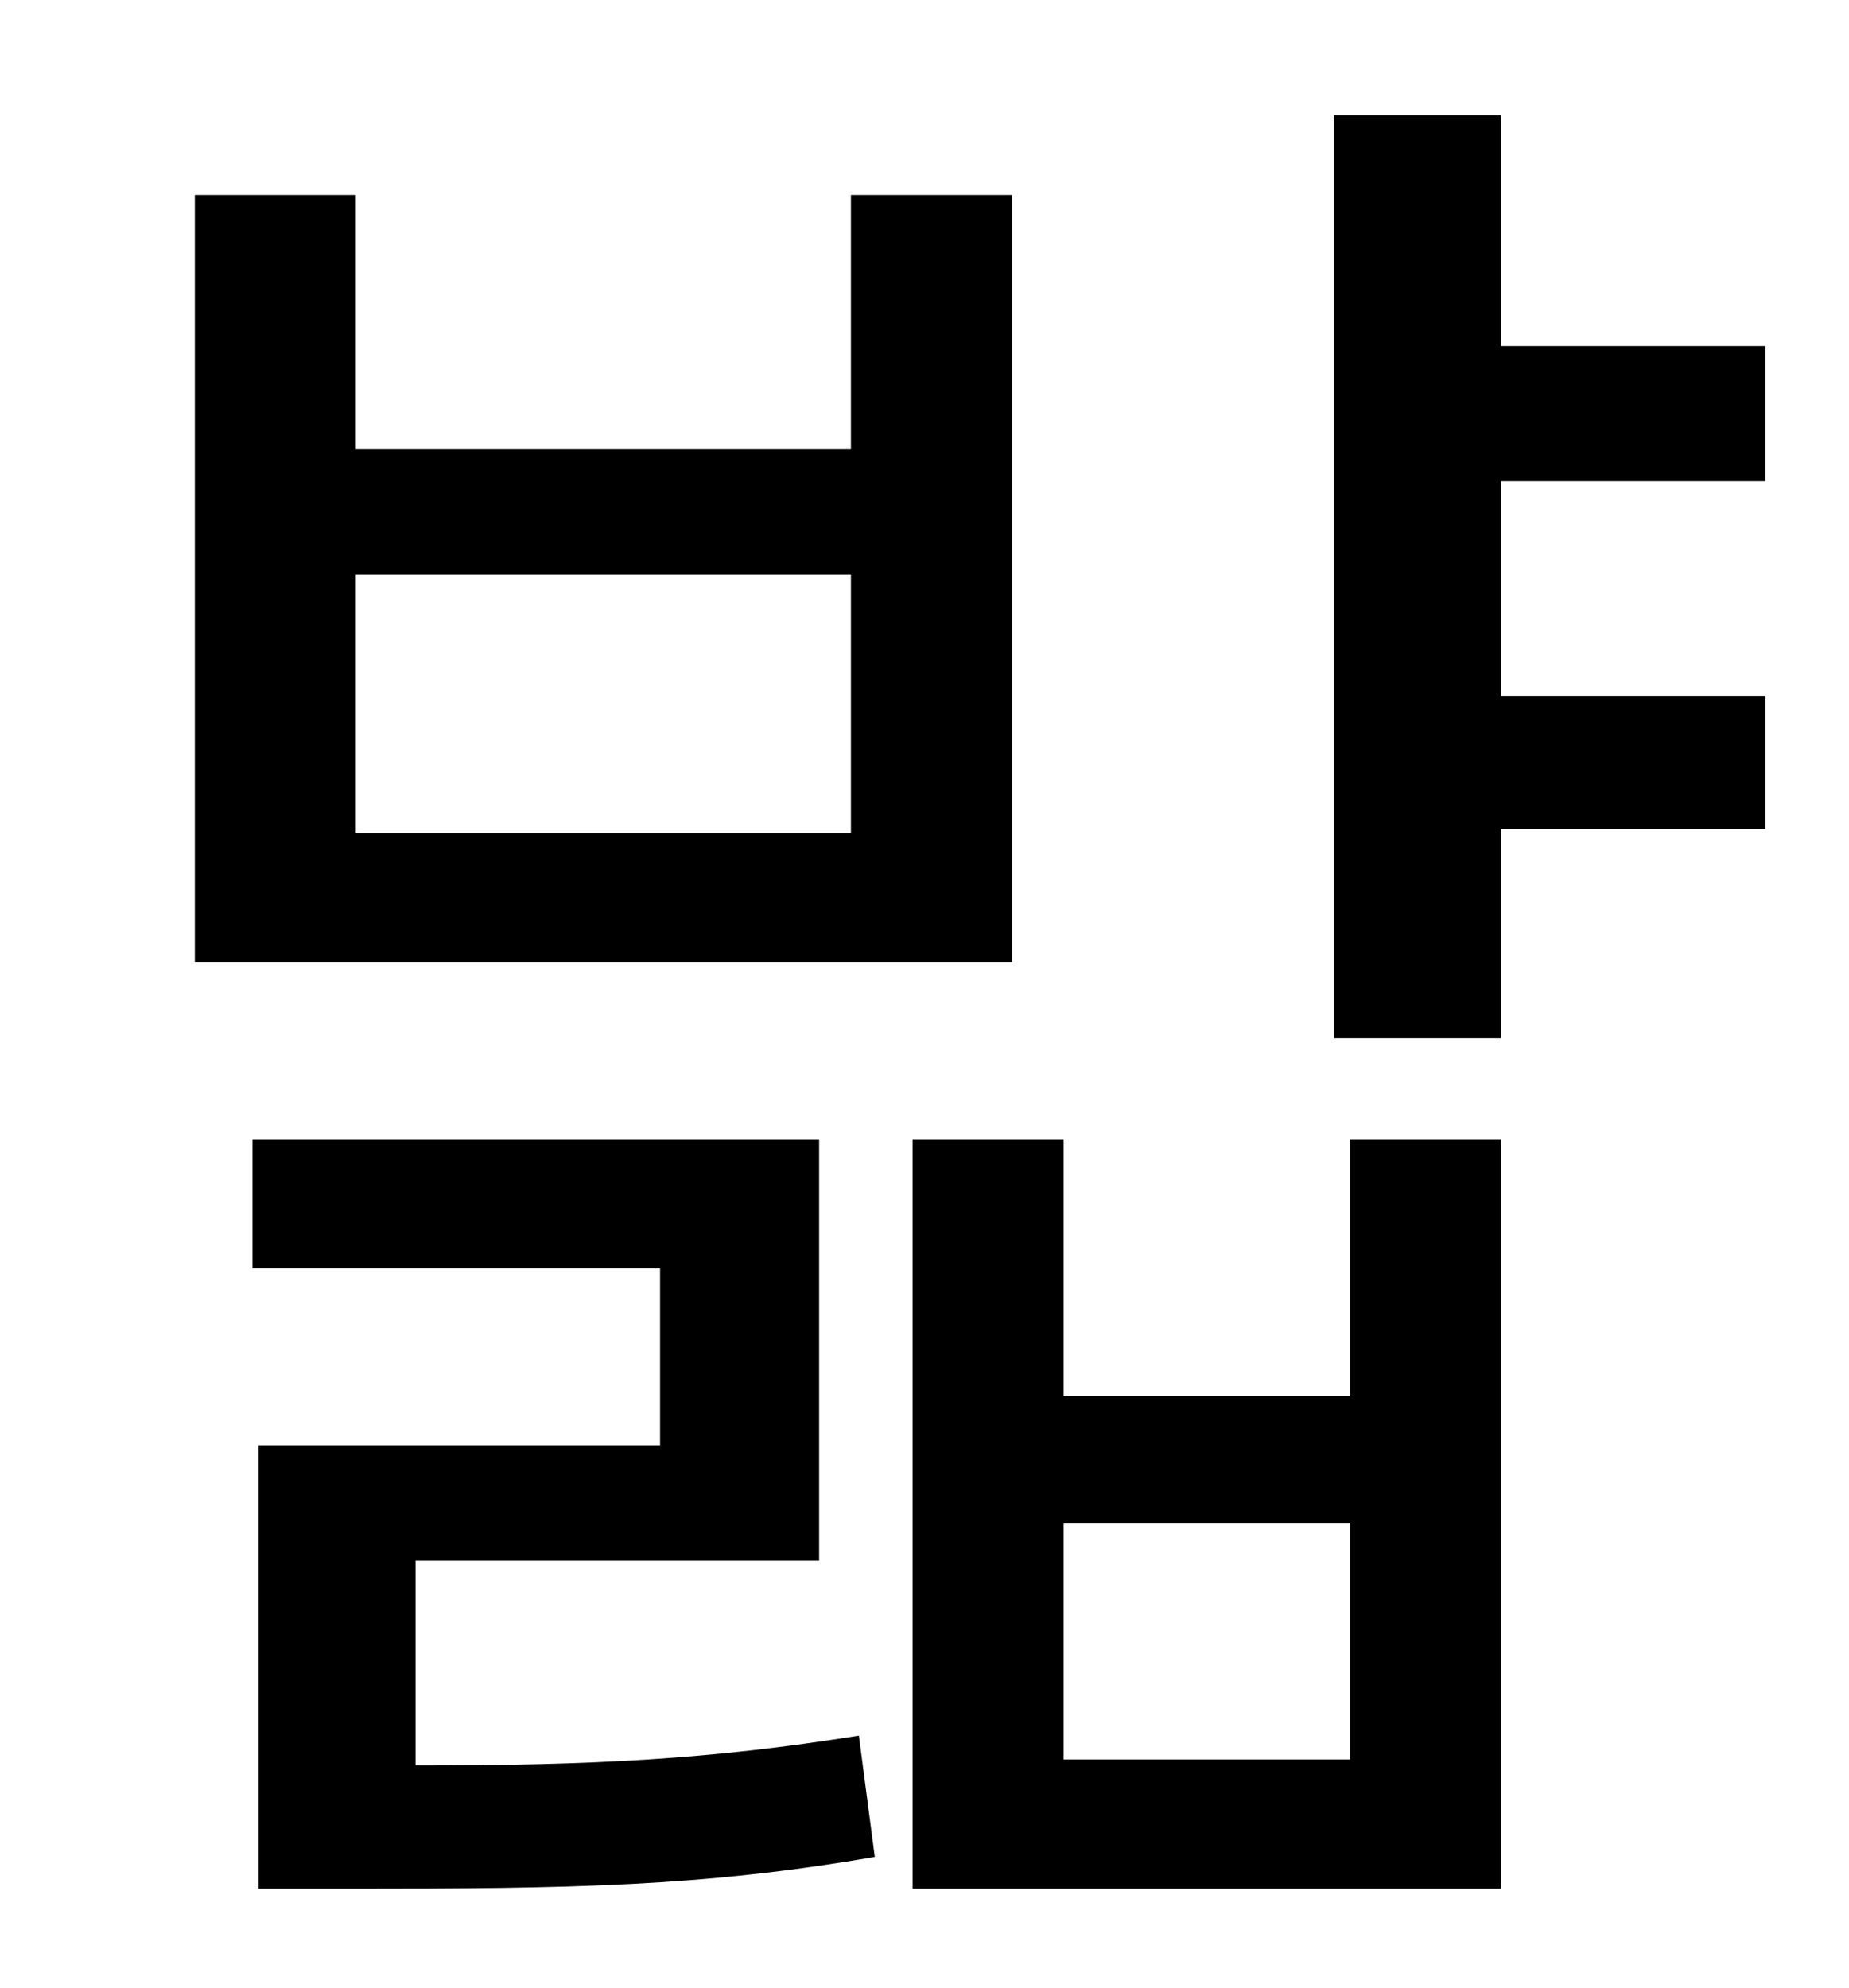 <?xml version="1.0" standalone="no"?>
<!DOCTYPE svg PUBLIC "-//W3C//DTD SVG 1.1//EN" "http://www.w3.org/Graphics/SVG/1.1/DTD/svg11.dtd" >
<svg xmlns="http://www.w3.org/2000/svg" xmlns:xlink="http://www.w3.org/1999/xlink" version="1.1" viewBox="-10 0 930 1000">
   <path fill="currentColor"
d="M418 419v-130h-249v130h249zM499 98v386h-411v-386h81v128h249v-128h81zM199 785v103c89 0 148 -3 223 -15l8 61c-87 15 -153 16 -263 16h-47v-223h202v-89h-205v-65h285v212h-203zM669 885v-119h-144v119h144zM669 702v-129h76v377h-296v-377h76v129h144zM878 242h-133
v108h133v67h-133v105h-84v-464h84v116h133v68z" />
</svg>
